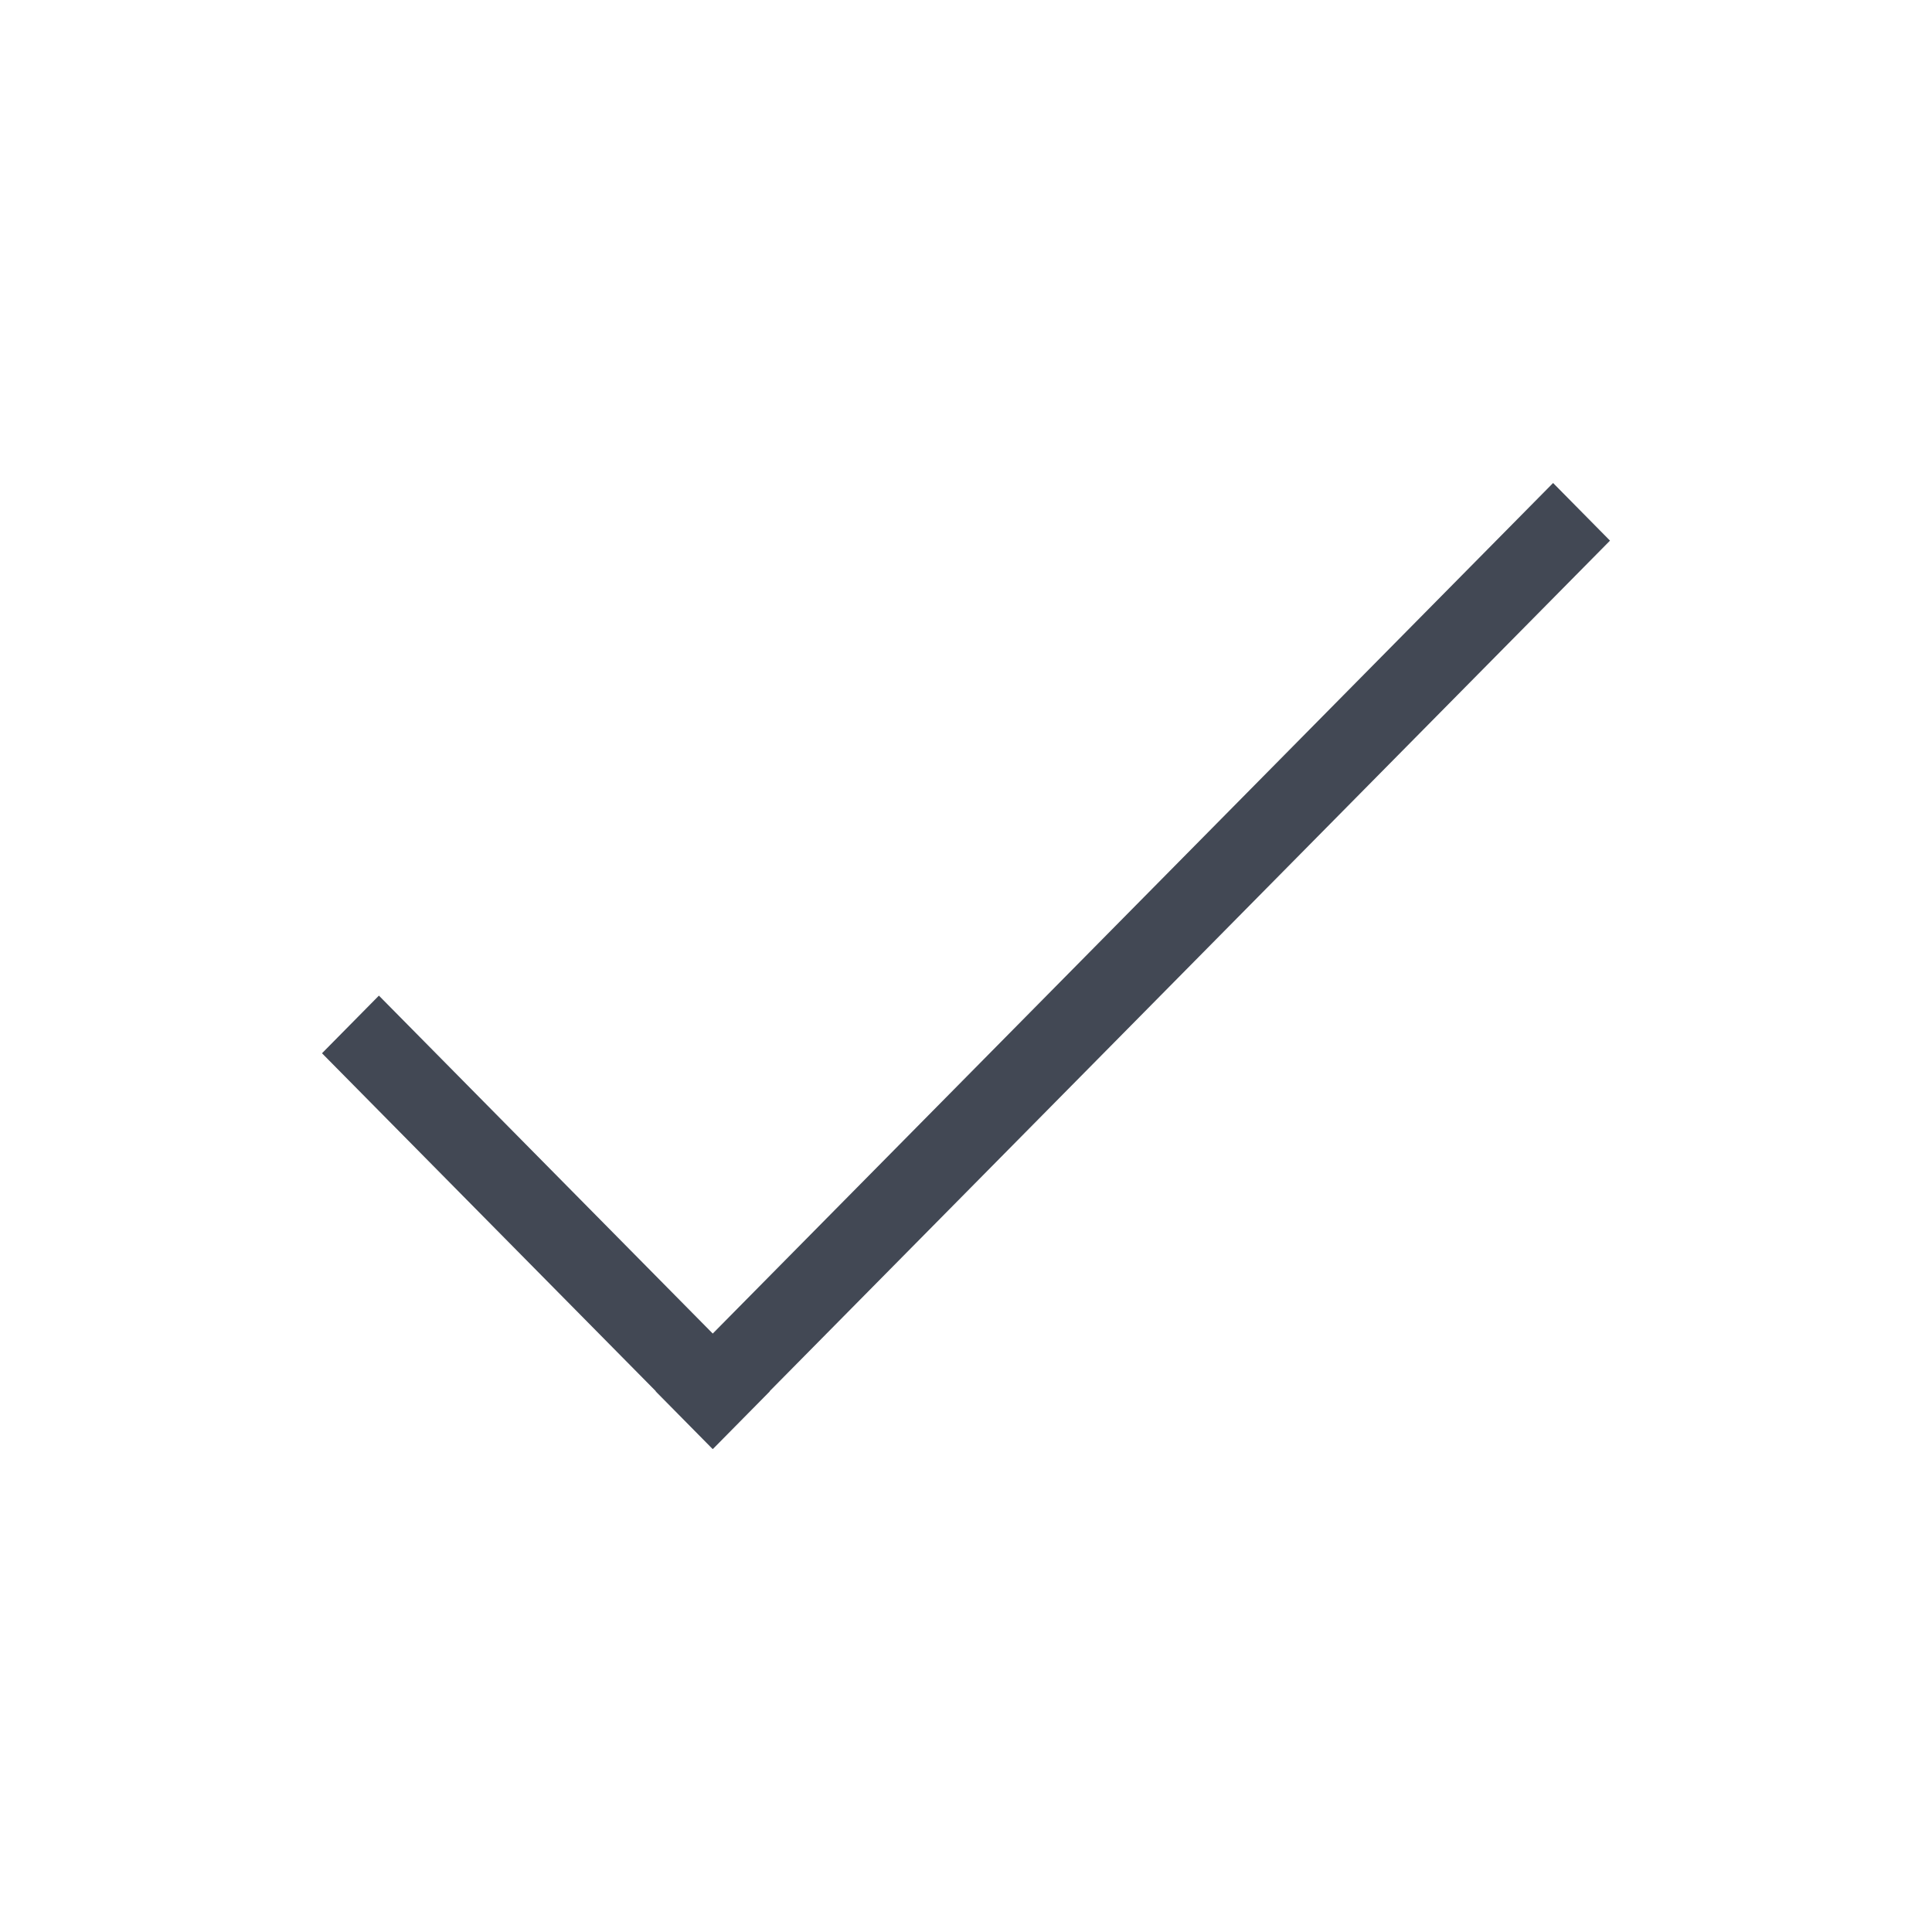 <svg xmlns="http://www.w3.org/2000/svg" xmlns:svg="http://www.w3.org/2000/svg" id="svg3381" width="24" height="24" version="1.1"><g id="layer1" transform="translate(-363.571,-524.791)"><path id="rect4113" fill="#424854" fill-opacity="1" stroke="none" d="m 382.864,530.791 -10.439,10.566 -4.147,-4.198 -0.707,0.716 4.147,4.198 -0.002,0.002 0.707,0.716 0.002,-0.002 0.002,0.002 0.707,-0.716 -0.002,-0.002 10.439,-10.566 -0.707,-0.716 z" opacity="1"/></g></svg>